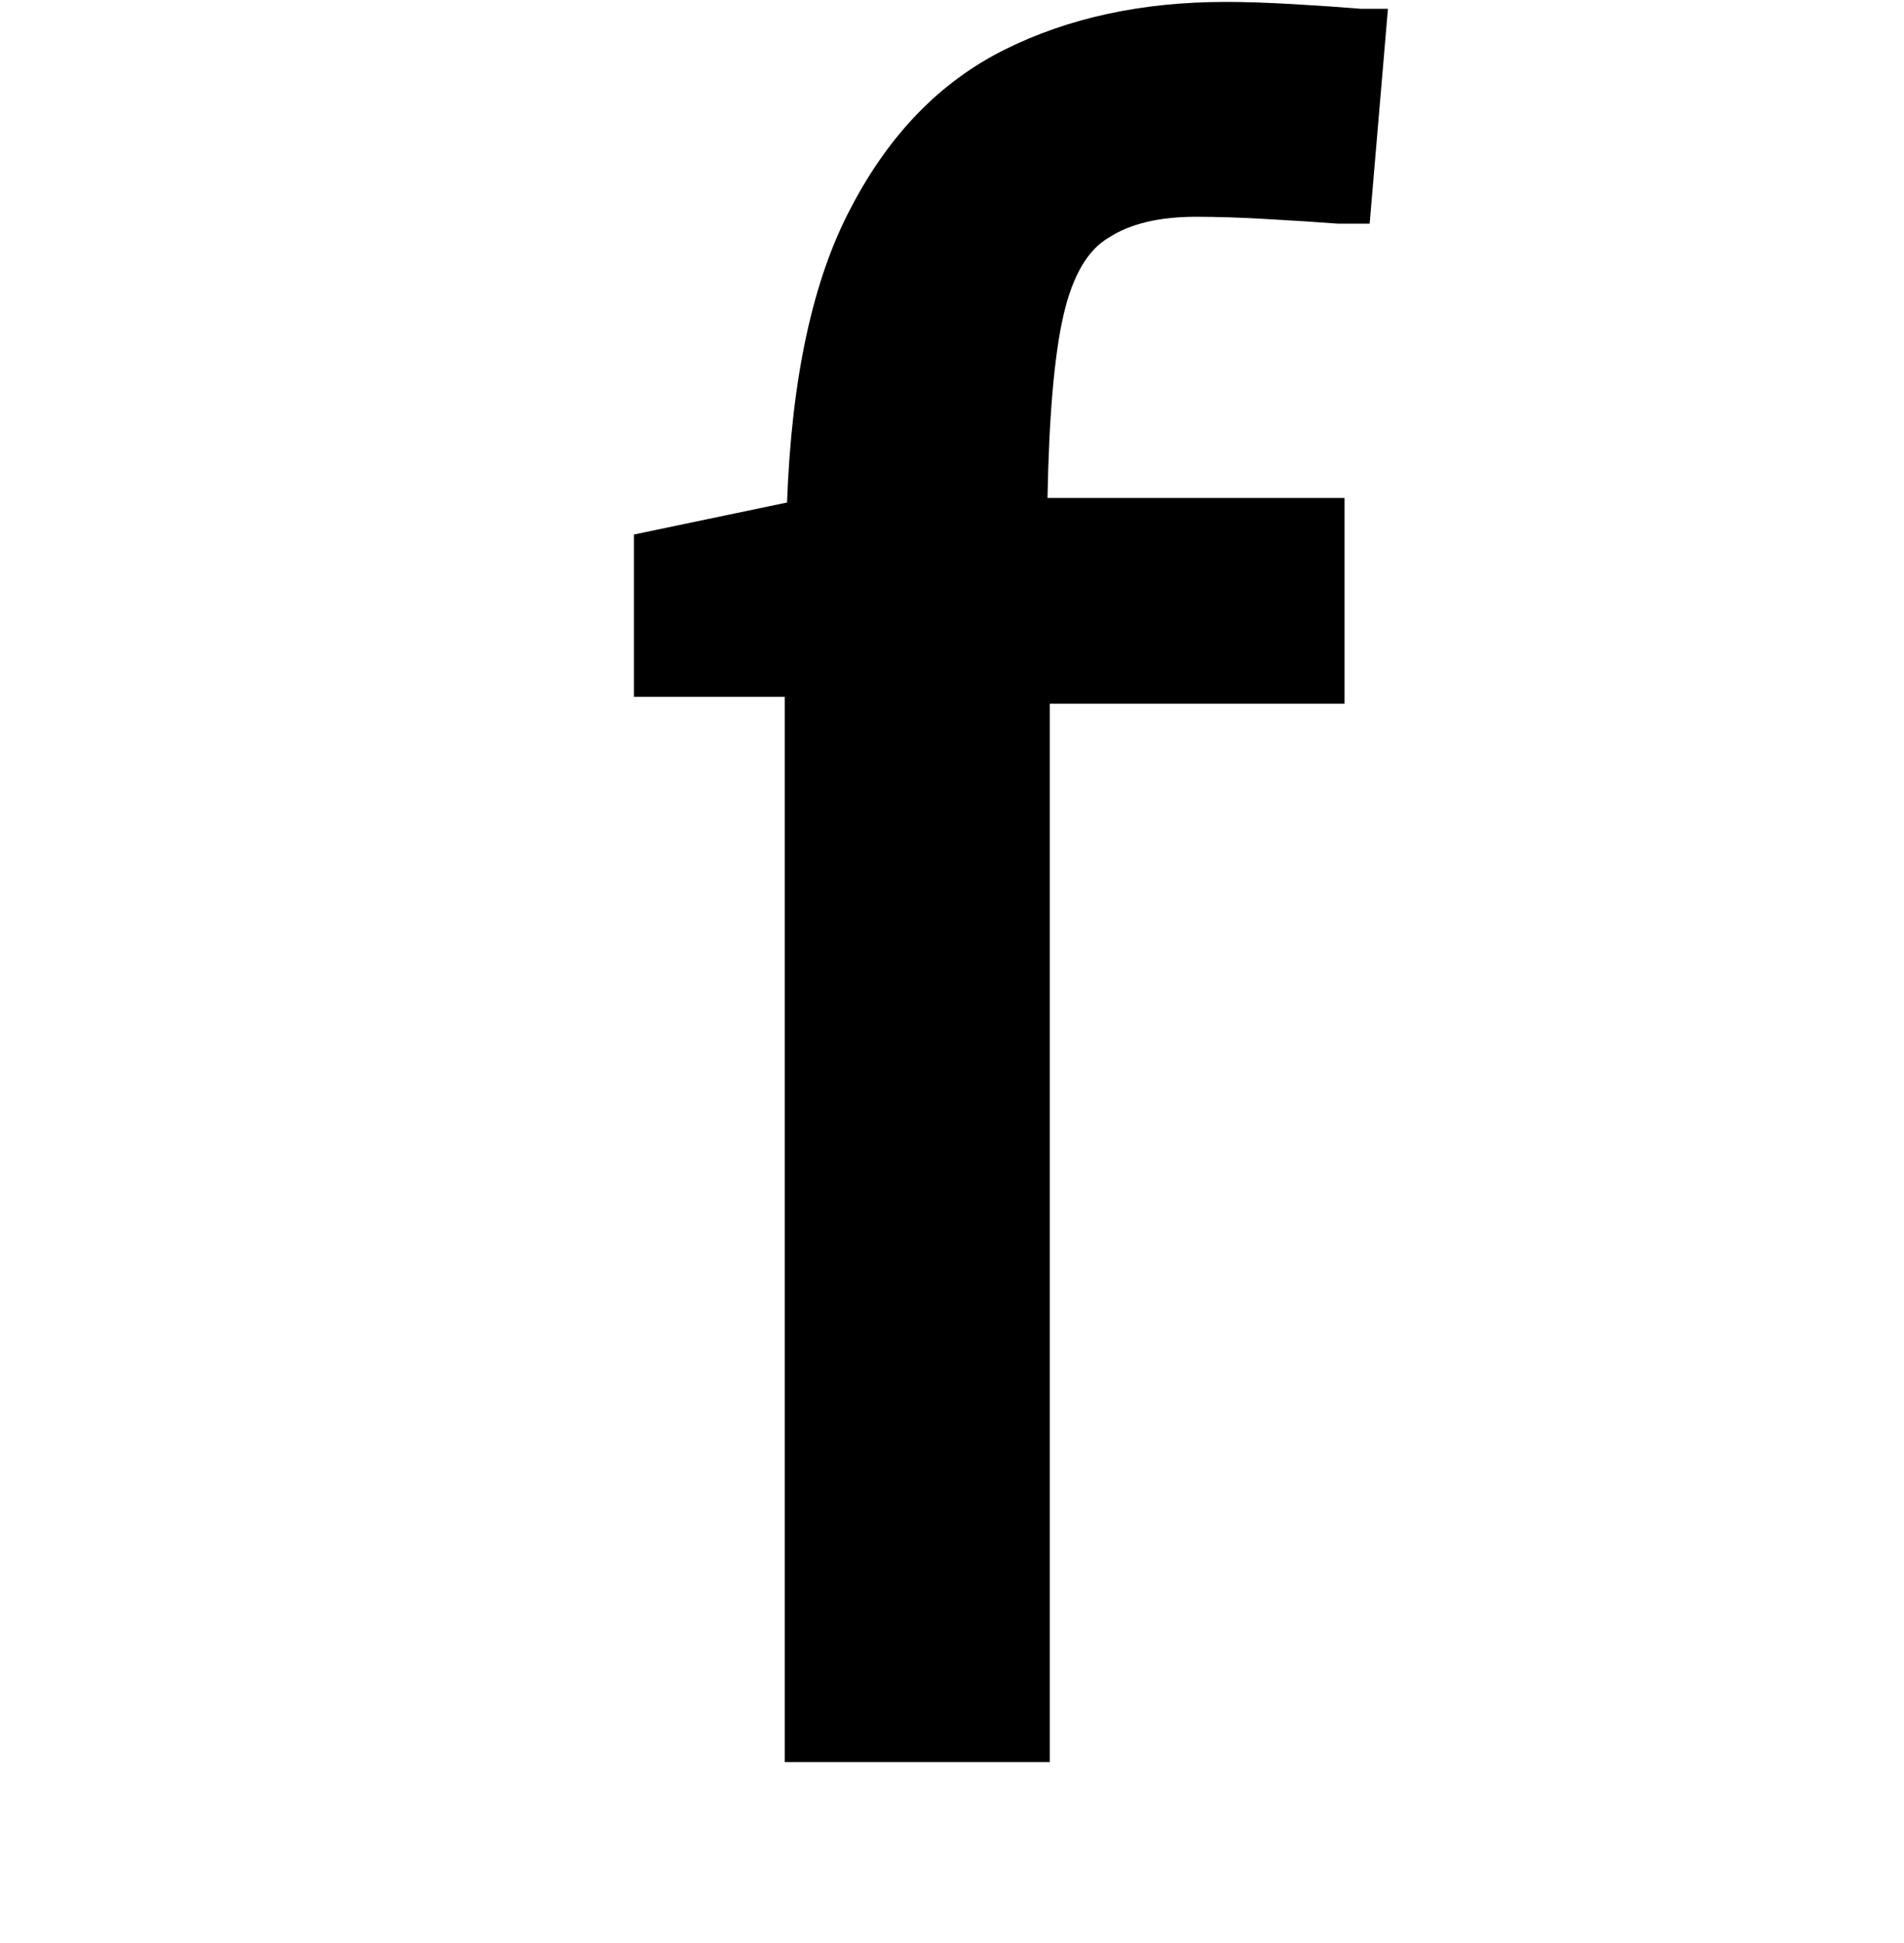 <svg width="400" height="408" viewBox="0 0 400 408" fill="none" xmlns="http://www.w3.org/2000/svg">
<path d="M164.864 370V146.32H133.184V112.24L165.344 105.52C166.304 79.28 170.784 58.64 178.784 43.6C186.784 28.24 197.504 17.2 210.944 10.48C224.384 3.76 239.904 0.4 257.504 0.4C261.664 0.4 266.464 0.56 271.904 0.88C277.344 1.2 281.984 1.52 285.824 1.84C289.664 1.84 291.584 1.84 291.584 1.84L287.744 46.96C287.744 46.96 285.504 46.96 281.024 46.96C276.864 46.64 271.904 46.32 266.144 46C260.704 45.68 255.744 45.52 251.264 45.52C243.584 45.52 237.504 46.96 233.024 49.84C228.544 52.4 225.344 57.84 223.424 66.16C221.504 74.48 220.384 87.28 220.064 104.56H282.464V147.76H220.544V370H164.864Z" fill="black"/>
</svg>
